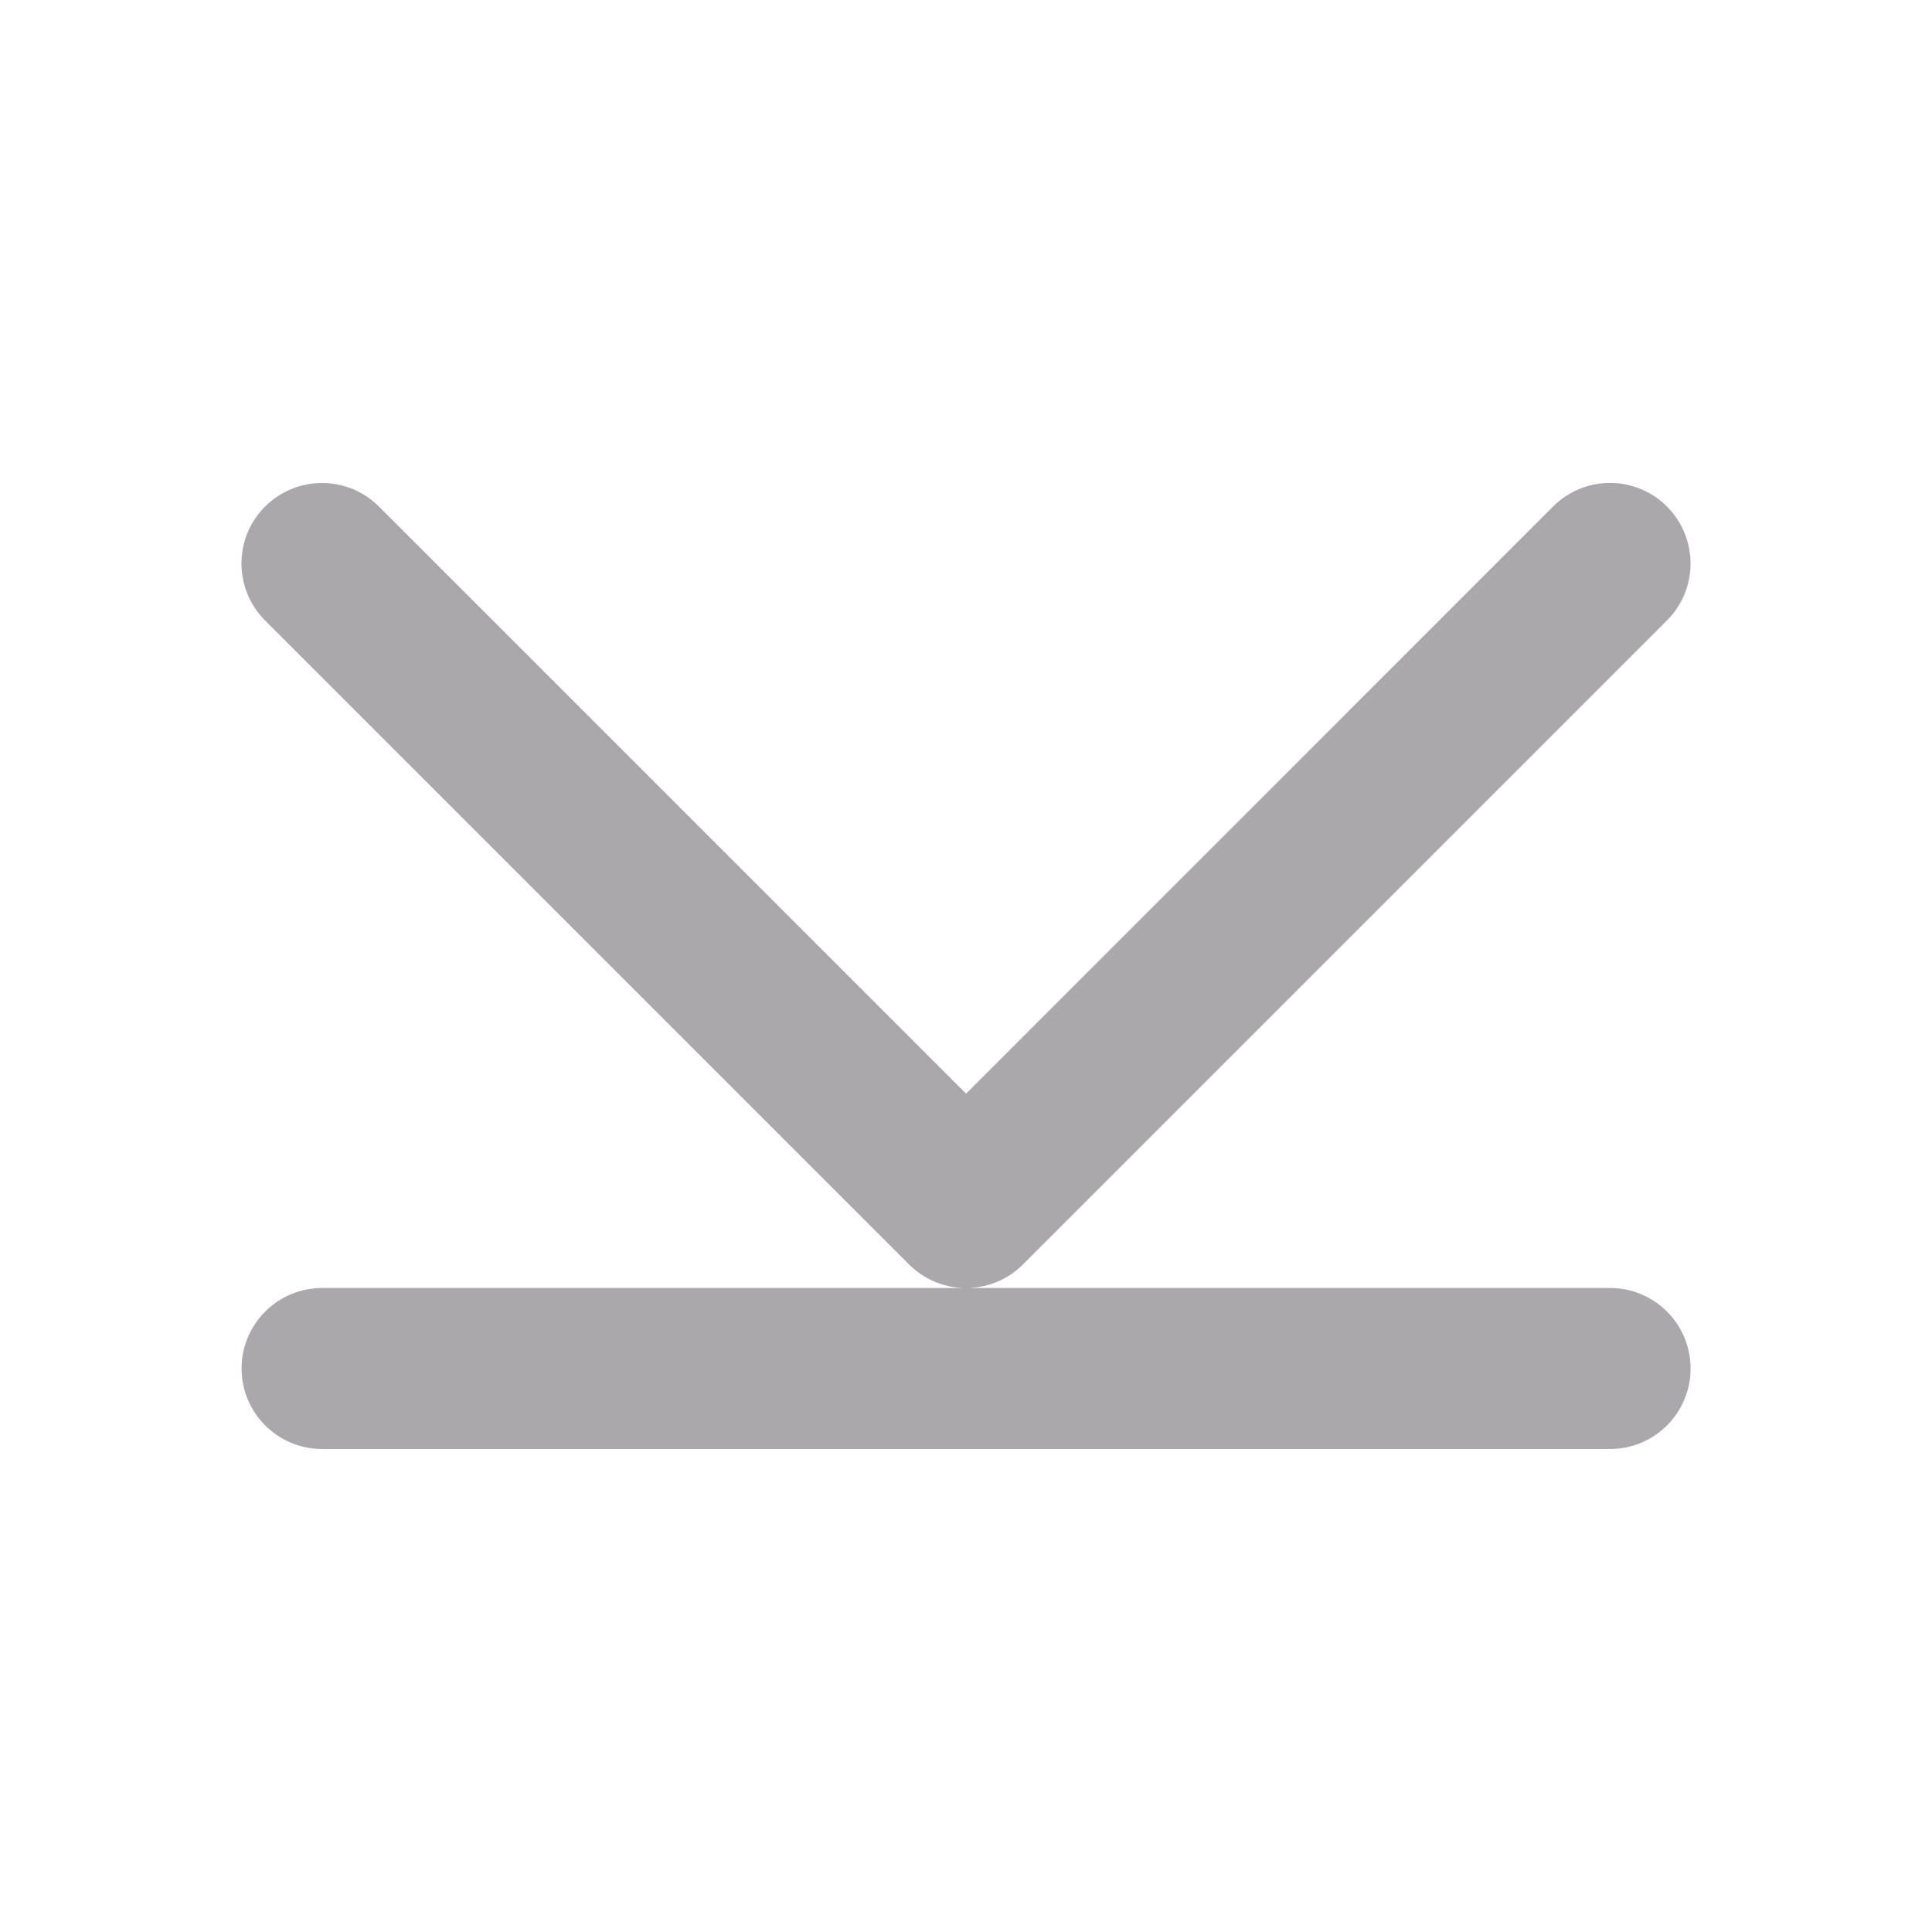 <svg viewBox="0 0 24 24" xmlns="http://www.w3.org/2000/svg"><path d="m3.001 17c0-.552.448-1 1-1l7.963 0c-.253-.009-.493-.114-.672-.293l-8-8c-.39-.391-.39-1.024 0-1.414.188-.188.443-.293.709-.293.265 0.0.52.105.707.293l7.293 7.293 7.291-7.293c.391-.392 1.025-.392 1.416 0 .39.391.39 1.024 0 1.414l-8 8c-.178.179-.418.283-.67.293l7.963-0c.552-0 1 .448 1 1s-.448 1-1 1h-16c-.552 0-1-.448-1-1z" fill="#aaa8ac"/></svg>
